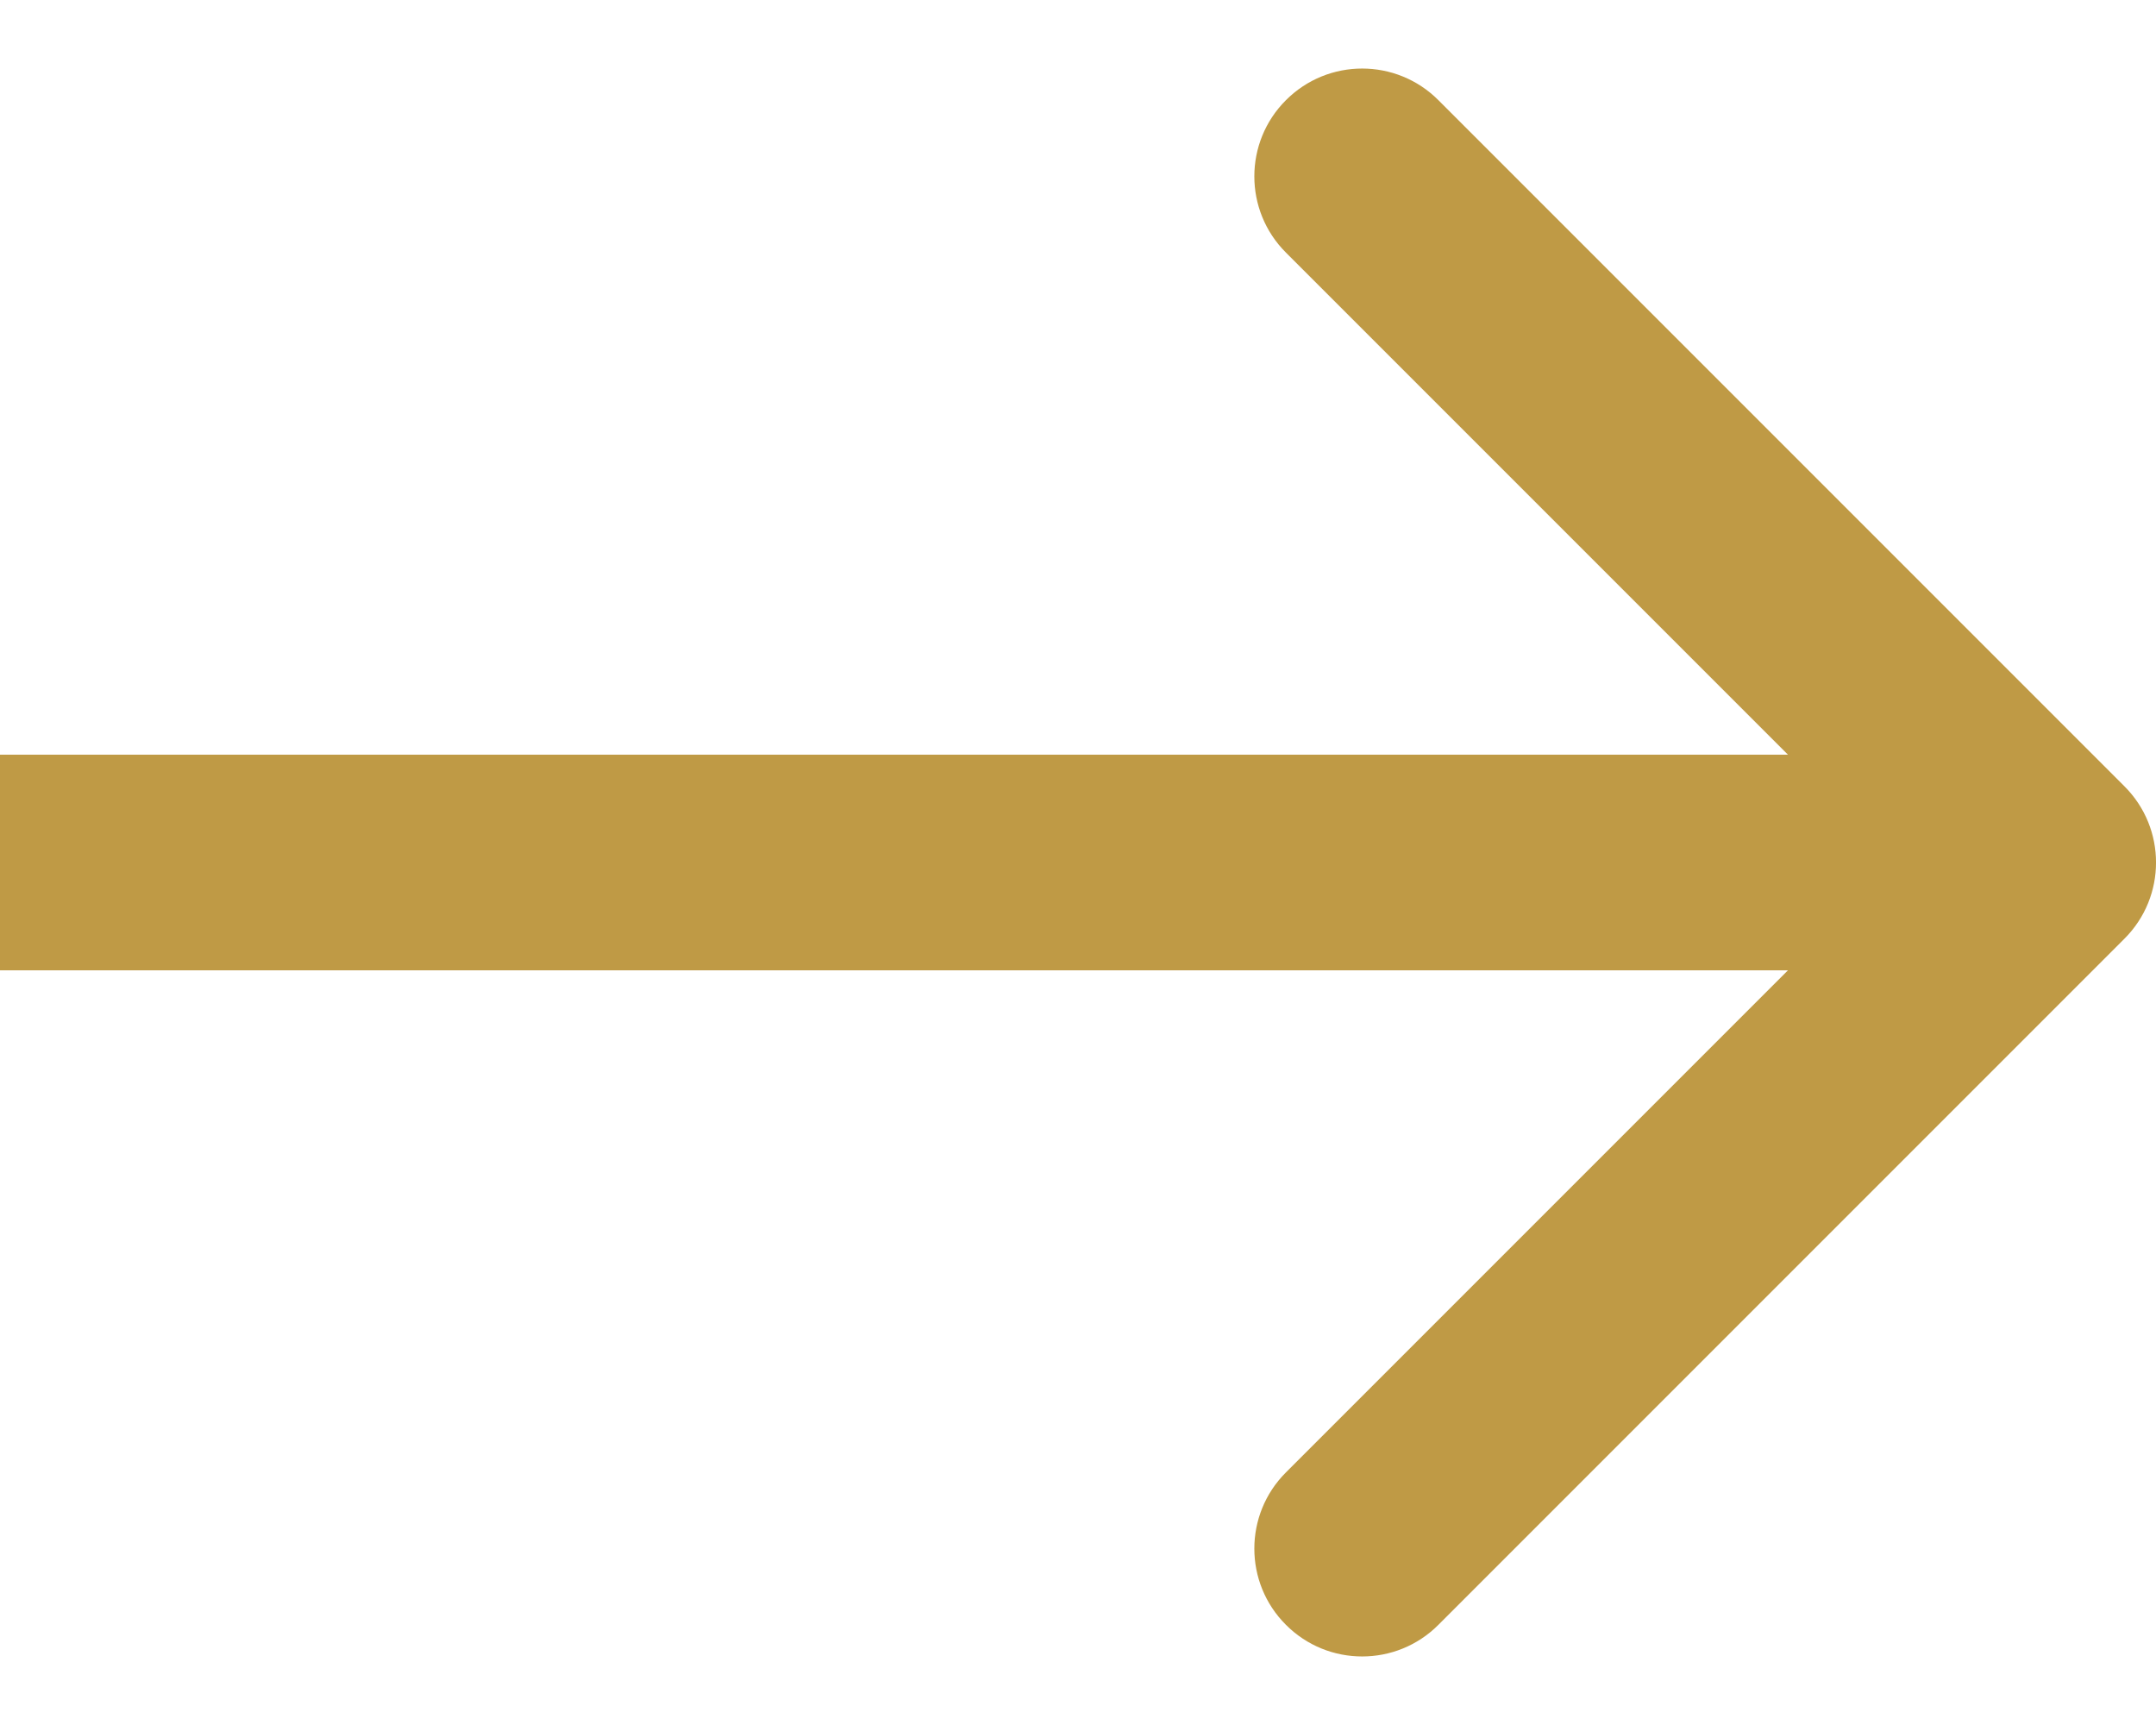 <svg width="20" height="16" viewBox="0 0 20 16" fill="none" xmlns="http://www.w3.org/2000/svg">
<path d="M19.707 8.707C20.098 8.317 20.098 7.683 19.707 7.293L13.343 0.929C12.953 0.538 12.319 0.538 11.929 0.929C11.538 1.319 11.538 1.953 11.929 2.343L17.586 8L11.929 13.657C11.538 14.047 11.538 14.681 11.929 15.071C12.319 15.462 12.953 15.462 13.343 15.071L19.707 8.707ZM0 9H19V7H0V9Z" fill="#BF9A45"/>
</svg>
